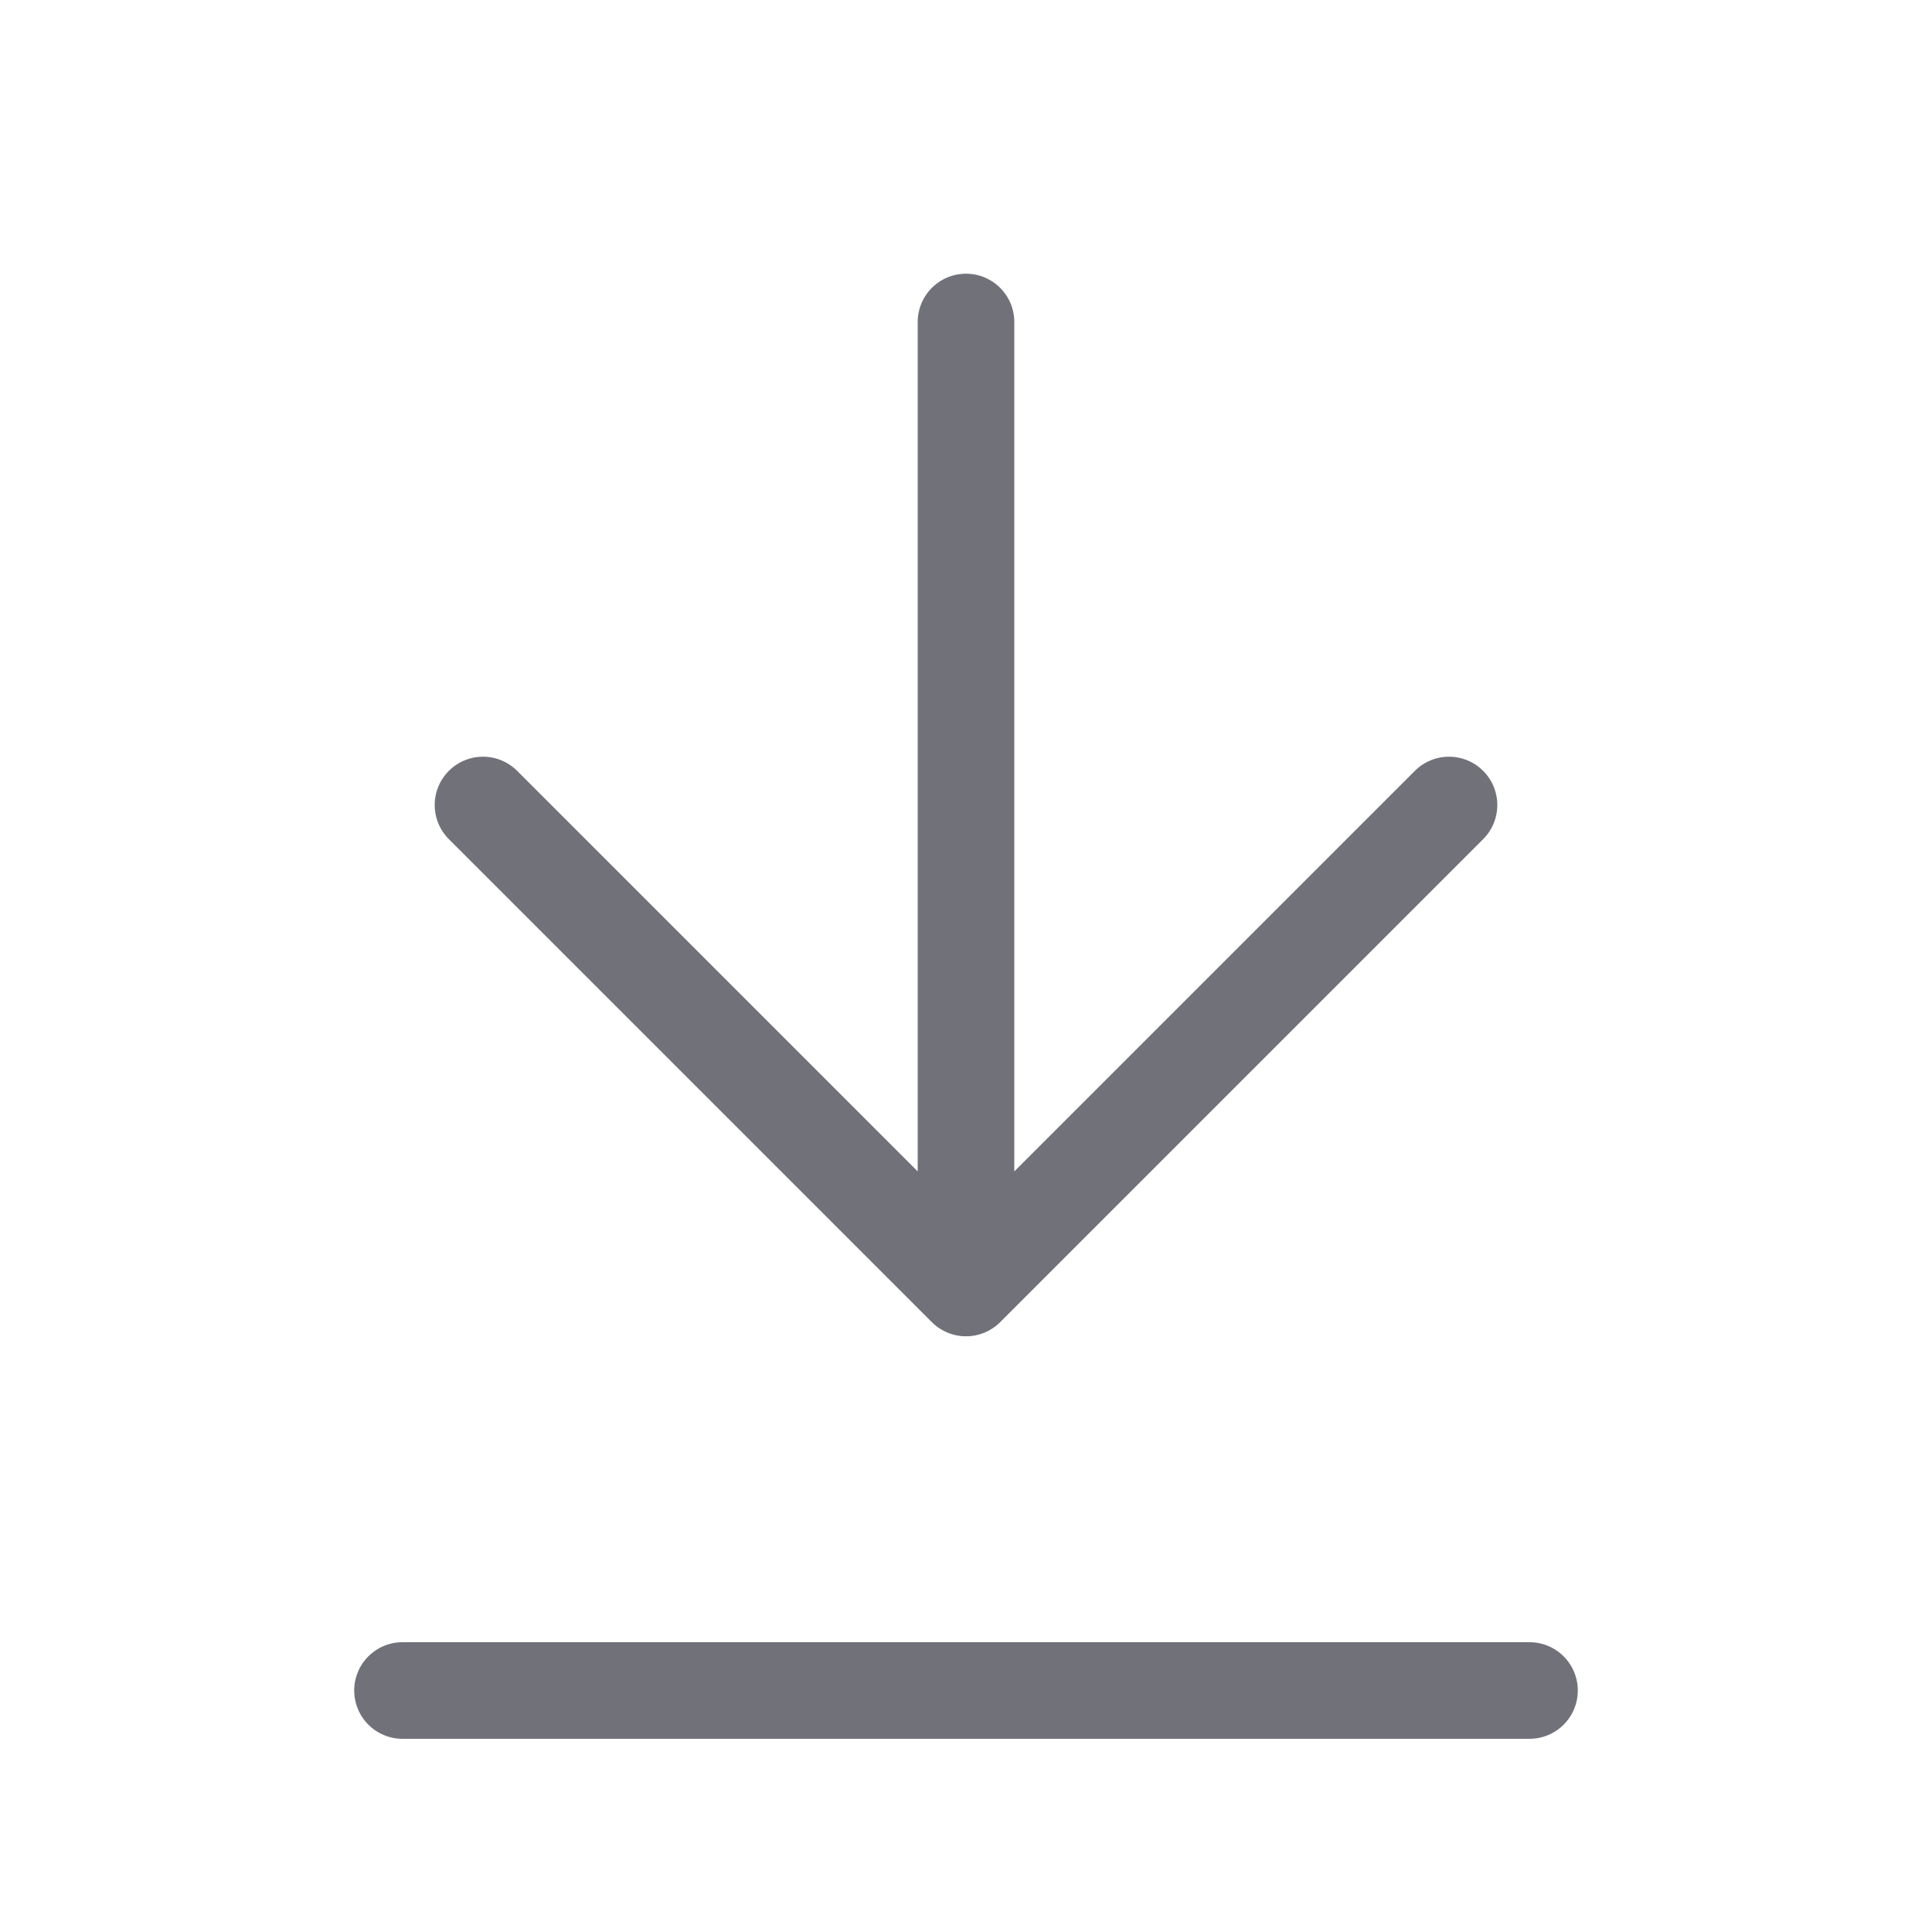 <svg width="24" height="24" viewBox="0 0 24 24" fill="none" xmlns="http://www.w3.org/2000/svg">
<path d="M6 10L12 16M12 16L18 10M12 16L12 4" stroke="#71717A" stroke-width="1.2" stroke-linecap="round"/>
<path d="M5 21H19" stroke="#71717A" stroke-width="1.2" stroke-linecap="round"/>
</svg>
